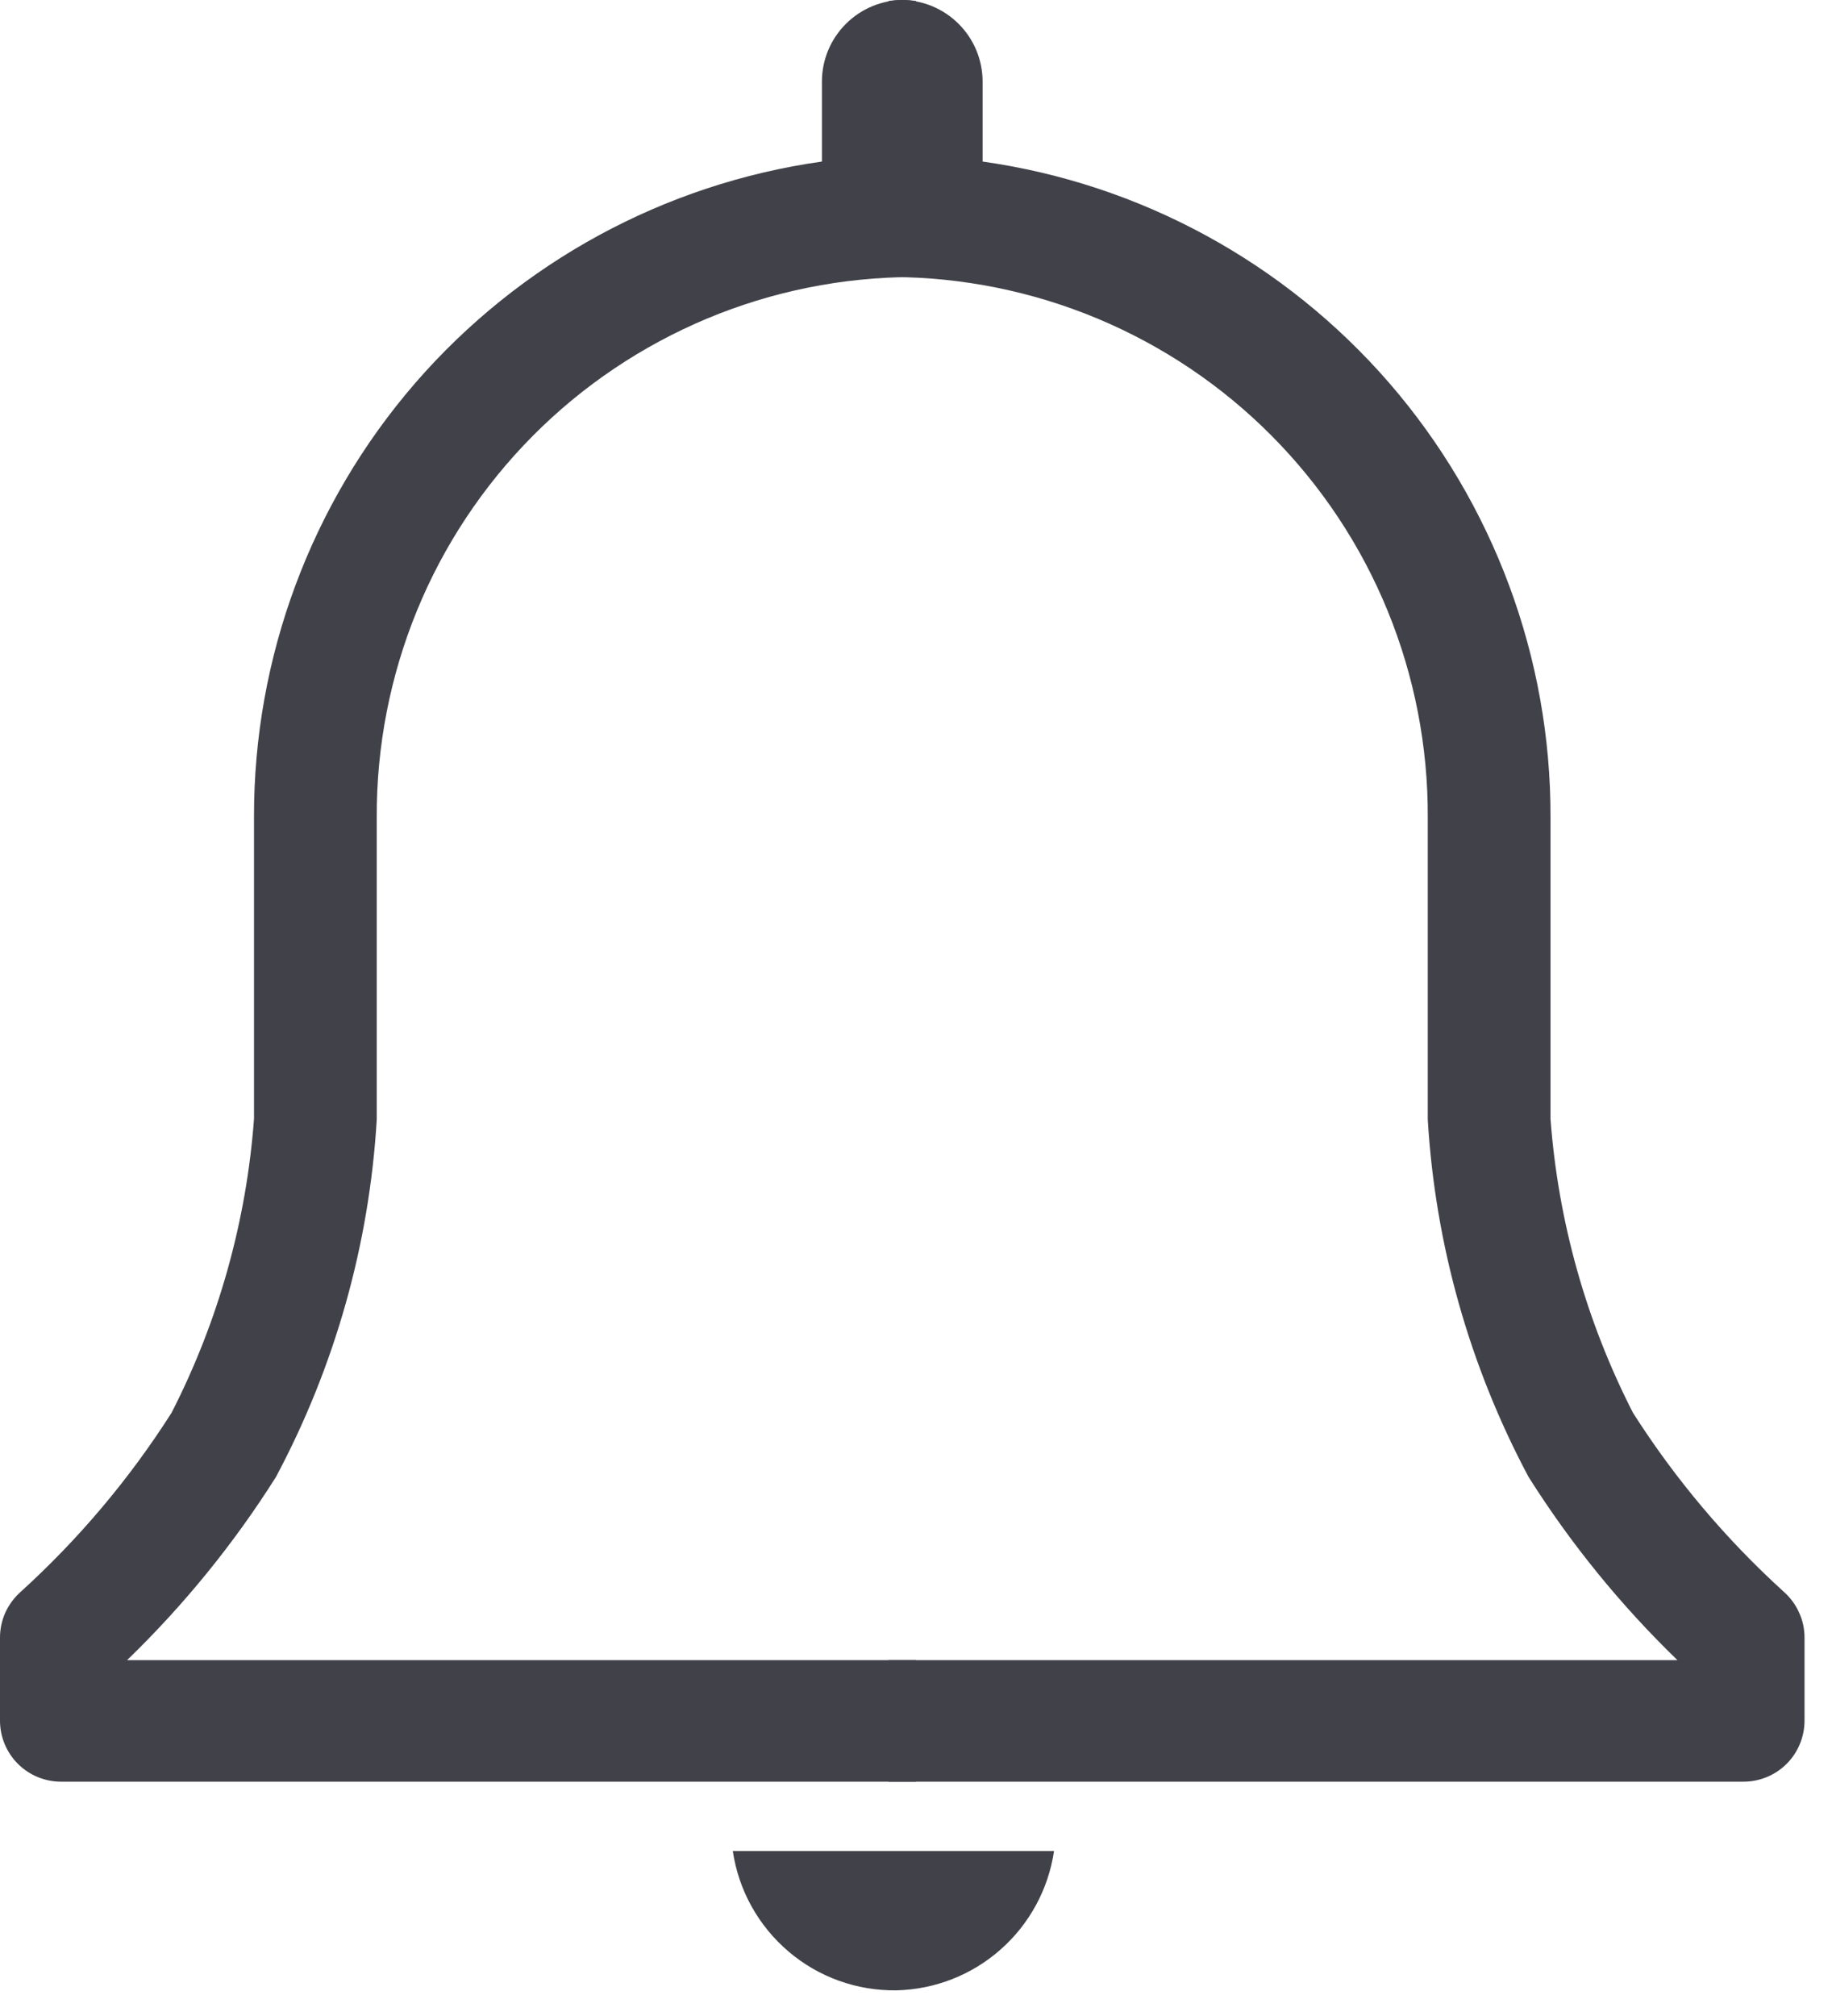 <svg width="20" height="22" viewBox="0 0 20 22" fill="none" xmlns="http://www.w3.org/2000/svg">
<path d="M9.787 21.72C10.207 21.71 10.61 21.552 10.924 21.274C11.239 20.996 11.445 20.616 11.507 20.2H8C8.063 20.627 8.279 21.016 8.608 21.296C8.936 21.576 9.355 21.726 9.787 21.72V21.72Z" fill="#414249"/>
<path fill-rule="evenodd" clip-rule="evenodd" d="M10 0.011C9.955 0.004 9.909 0 9.863 0C9.627 0 9.401 0.094 9.234 0.261C9.067 0.428 8.973 0.654 8.973 0.89V1.763C7.25 2.006 5.674 2.865 4.534 4.179C3.395 5.494 2.769 7.177 2.773 8.917V12.21C2.69 13.328 2.384 14.418 1.873 15.417C1.414 16.138 0.86 16.795 0.227 17.37C0.156 17.433 0.099 17.509 0.059 17.596C0.02 17.682 0 17.775 0 17.87V18.777C0 18.953 0.07 19.123 0.195 19.248C0.32 19.373 0.49 19.443 0.667 19.443H10V18.117H1.387C2.007 17.517 2.553 16.846 3.013 16.117C3.656 14.911 4.032 13.581 4.113 12.217V8.917C4.11 8.145 4.259 7.38 4.551 6.666C4.843 5.952 5.274 5.303 5.817 4.756C6.361 4.208 7.008 3.774 7.72 3.476C8.431 3.179 9.195 3.025 9.967 3.023C9.978 3.023 9.989 3.023 10 3.023V0.011Z" fill="#414249"/>
<path fill-rule="evenodd" clip-rule="evenodd" d="M9.7 0.011C9.745 0.004 9.791 0 9.837 0C10.073 0 10.299 0.094 10.466 0.261C10.633 0.428 10.727 0.654 10.727 0.89V1.763C12.45 2.006 14.026 2.865 15.166 4.179C16.305 5.494 16.931 7.177 16.927 8.917V12.21C17.01 13.328 17.316 14.418 17.827 15.417C18.286 16.138 18.84 16.795 19.473 17.37C19.544 17.433 19.601 17.509 19.64 17.596C19.68 17.682 19.7 17.775 19.7 17.87V18.777C19.7 18.953 19.63 19.123 19.505 19.248C19.38 19.373 19.21 19.443 19.033 19.443H9.7V18.117H18.313C17.693 17.517 17.147 16.846 16.687 16.117C16.044 14.911 15.668 13.581 15.587 12.217V8.917C15.59 8.145 15.441 7.38 15.149 6.666C14.857 5.952 14.426 5.303 13.883 4.756C13.339 4.208 12.693 3.774 11.98 3.476C11.268 3.179 10.505 3.025 9.733 3.023C9.722 3.023 9.711 3.023 9.7 3.023V0.011Z" fill="#414249"/>
</svg>
